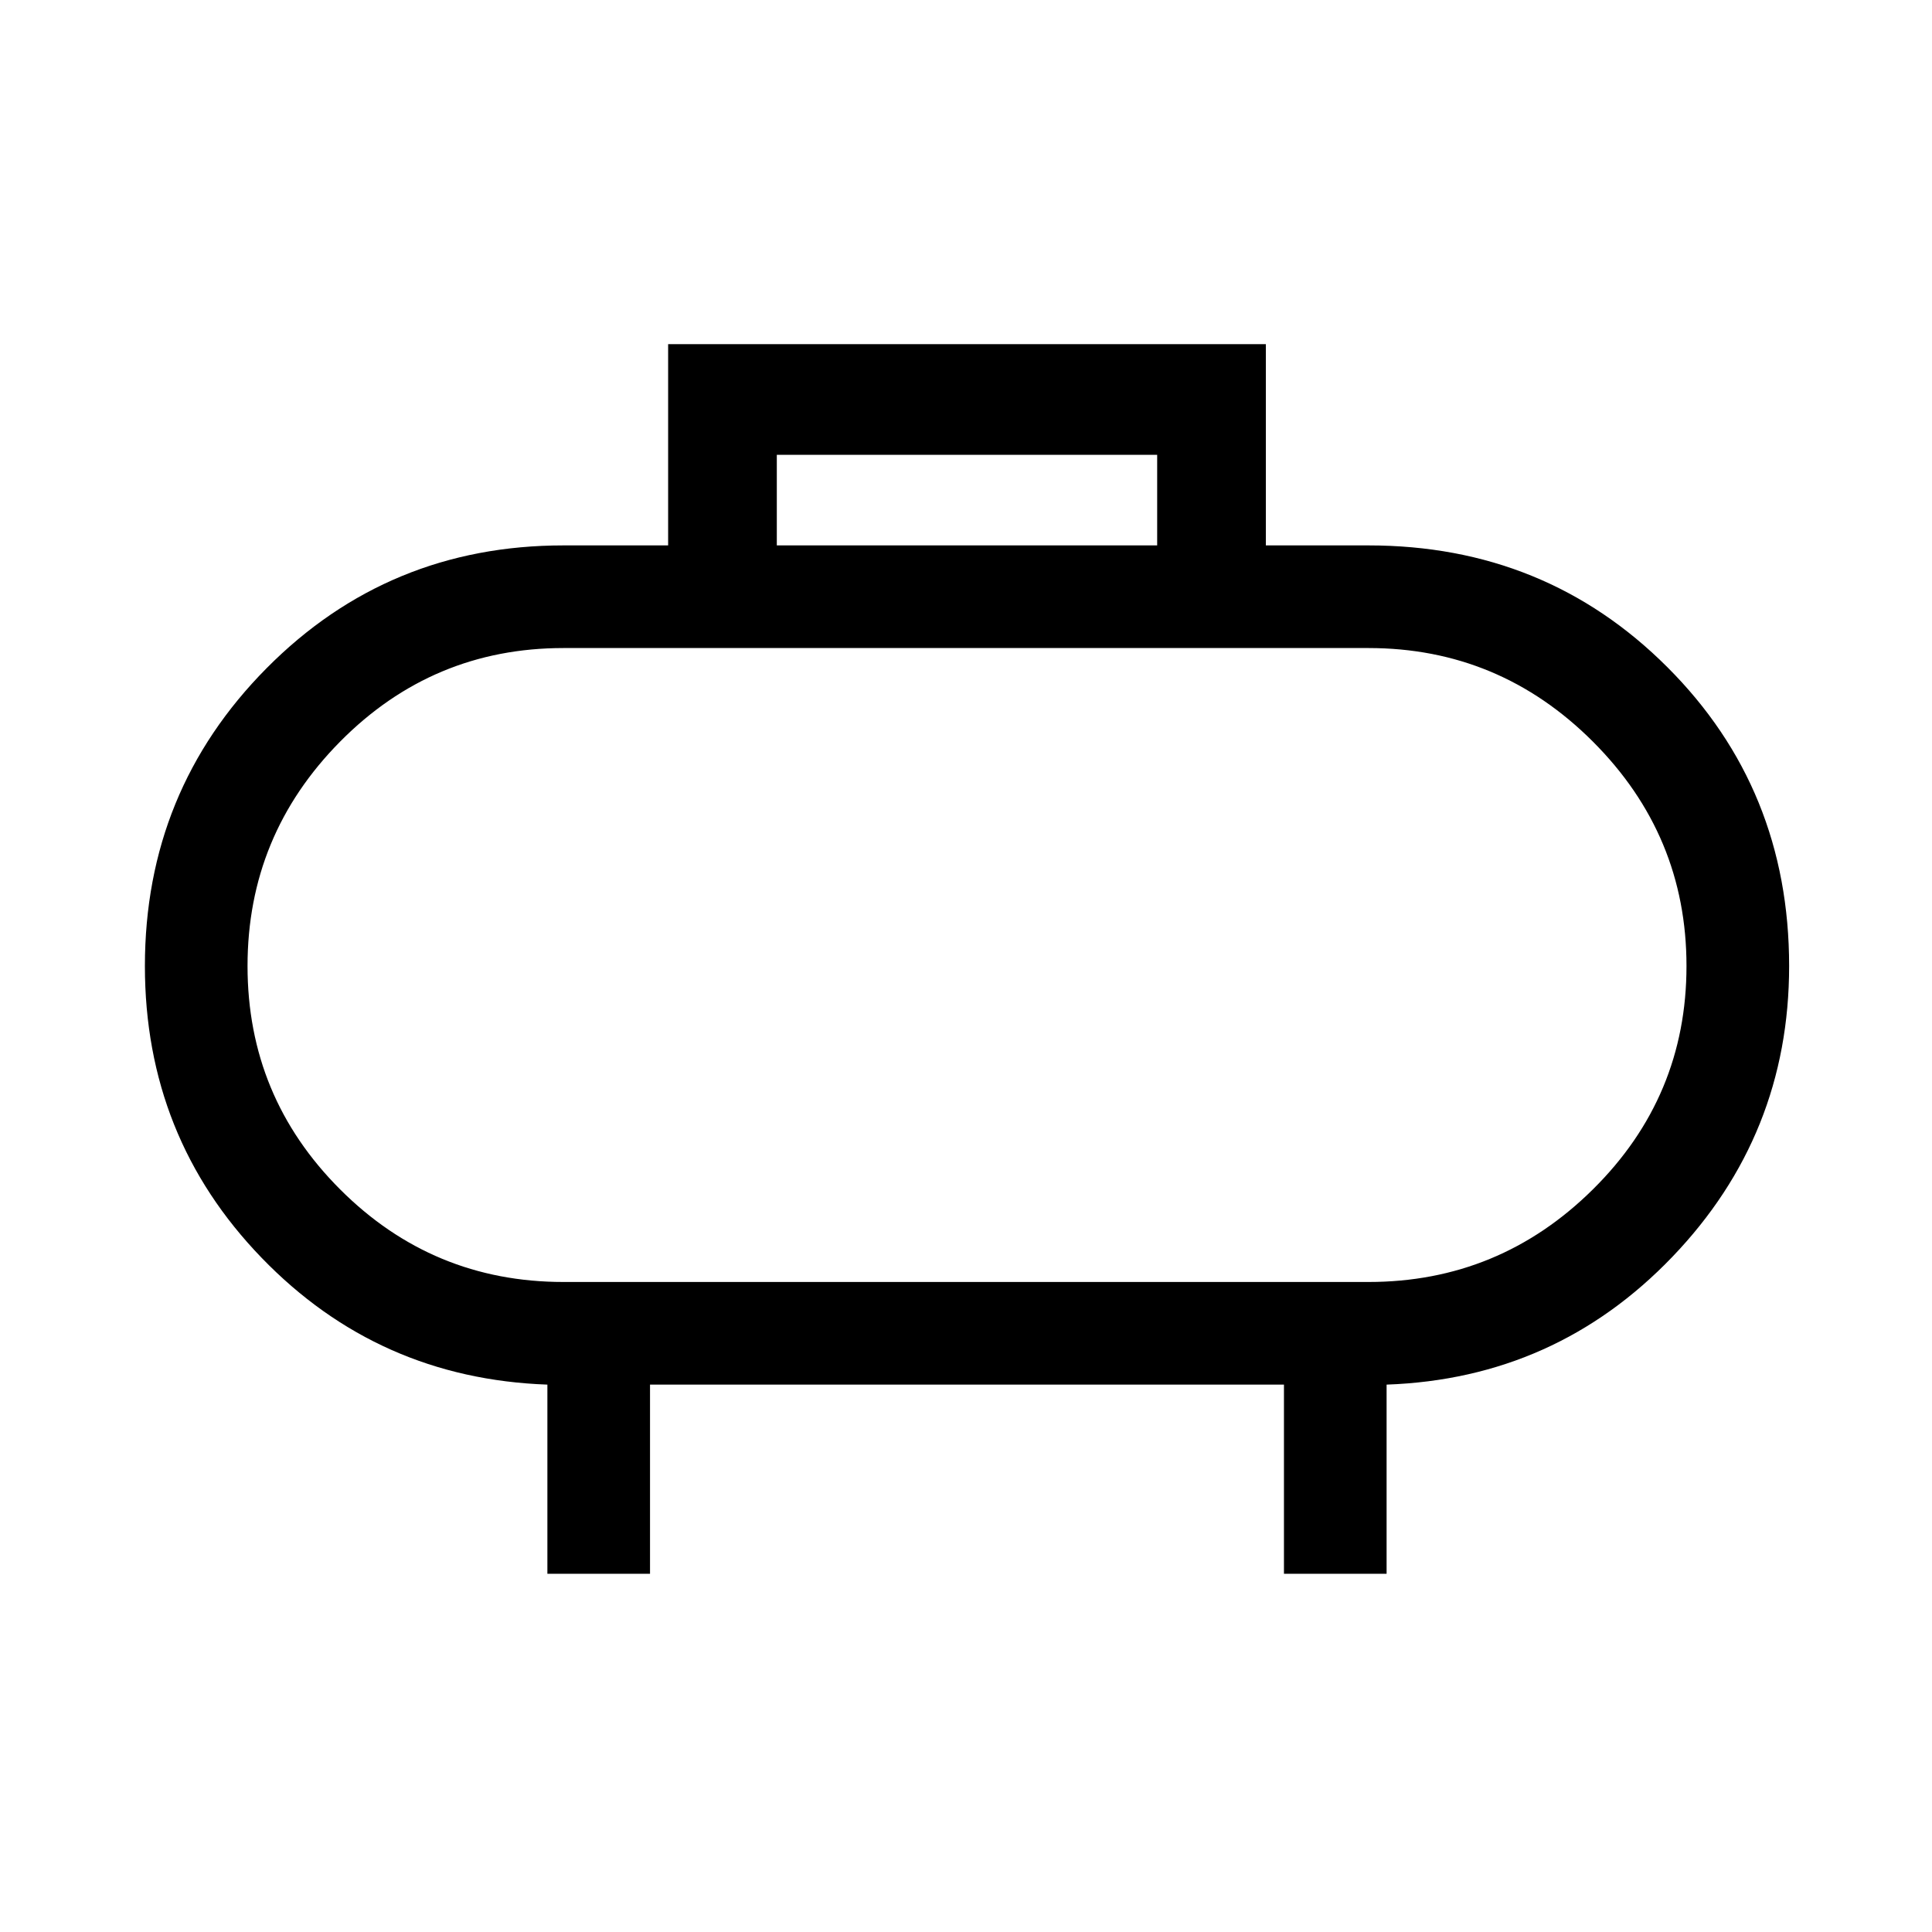 <svg xmlns="http://www.w3.org/2000/svg" height="40" width="40"><path d="M16.083 11.292h7.875V9.417h-7.875Zm-4.75 21.291v-3.916q-3.5-.125-5.916-2.625Q3 23.542 3 20q0-3.625 2.521-6.167 2.521-2.541 6.146-2.541h2.166V7.125h12.375v4.167h2.125q3.667 0 6.188 2.521 2.521 2.52 2.521 6.187 0 3.5-2.417 6.021t-5.917 2.646v3.916h-2.125v-3.916H13.458v3.916Zm.334-6.041h16.666q2.709 0 4.646-1.917 1.938-1.917 1.938-4.625t-1.938-4.646q-1.937-1.937-4.646-1.937H11.667q-2.709 0-4.625 1.937Q5.125 17.292 5.125 20t1.917 4.625q1.916 1.917 4.625 1.917ZM20 20Z"/></svg>